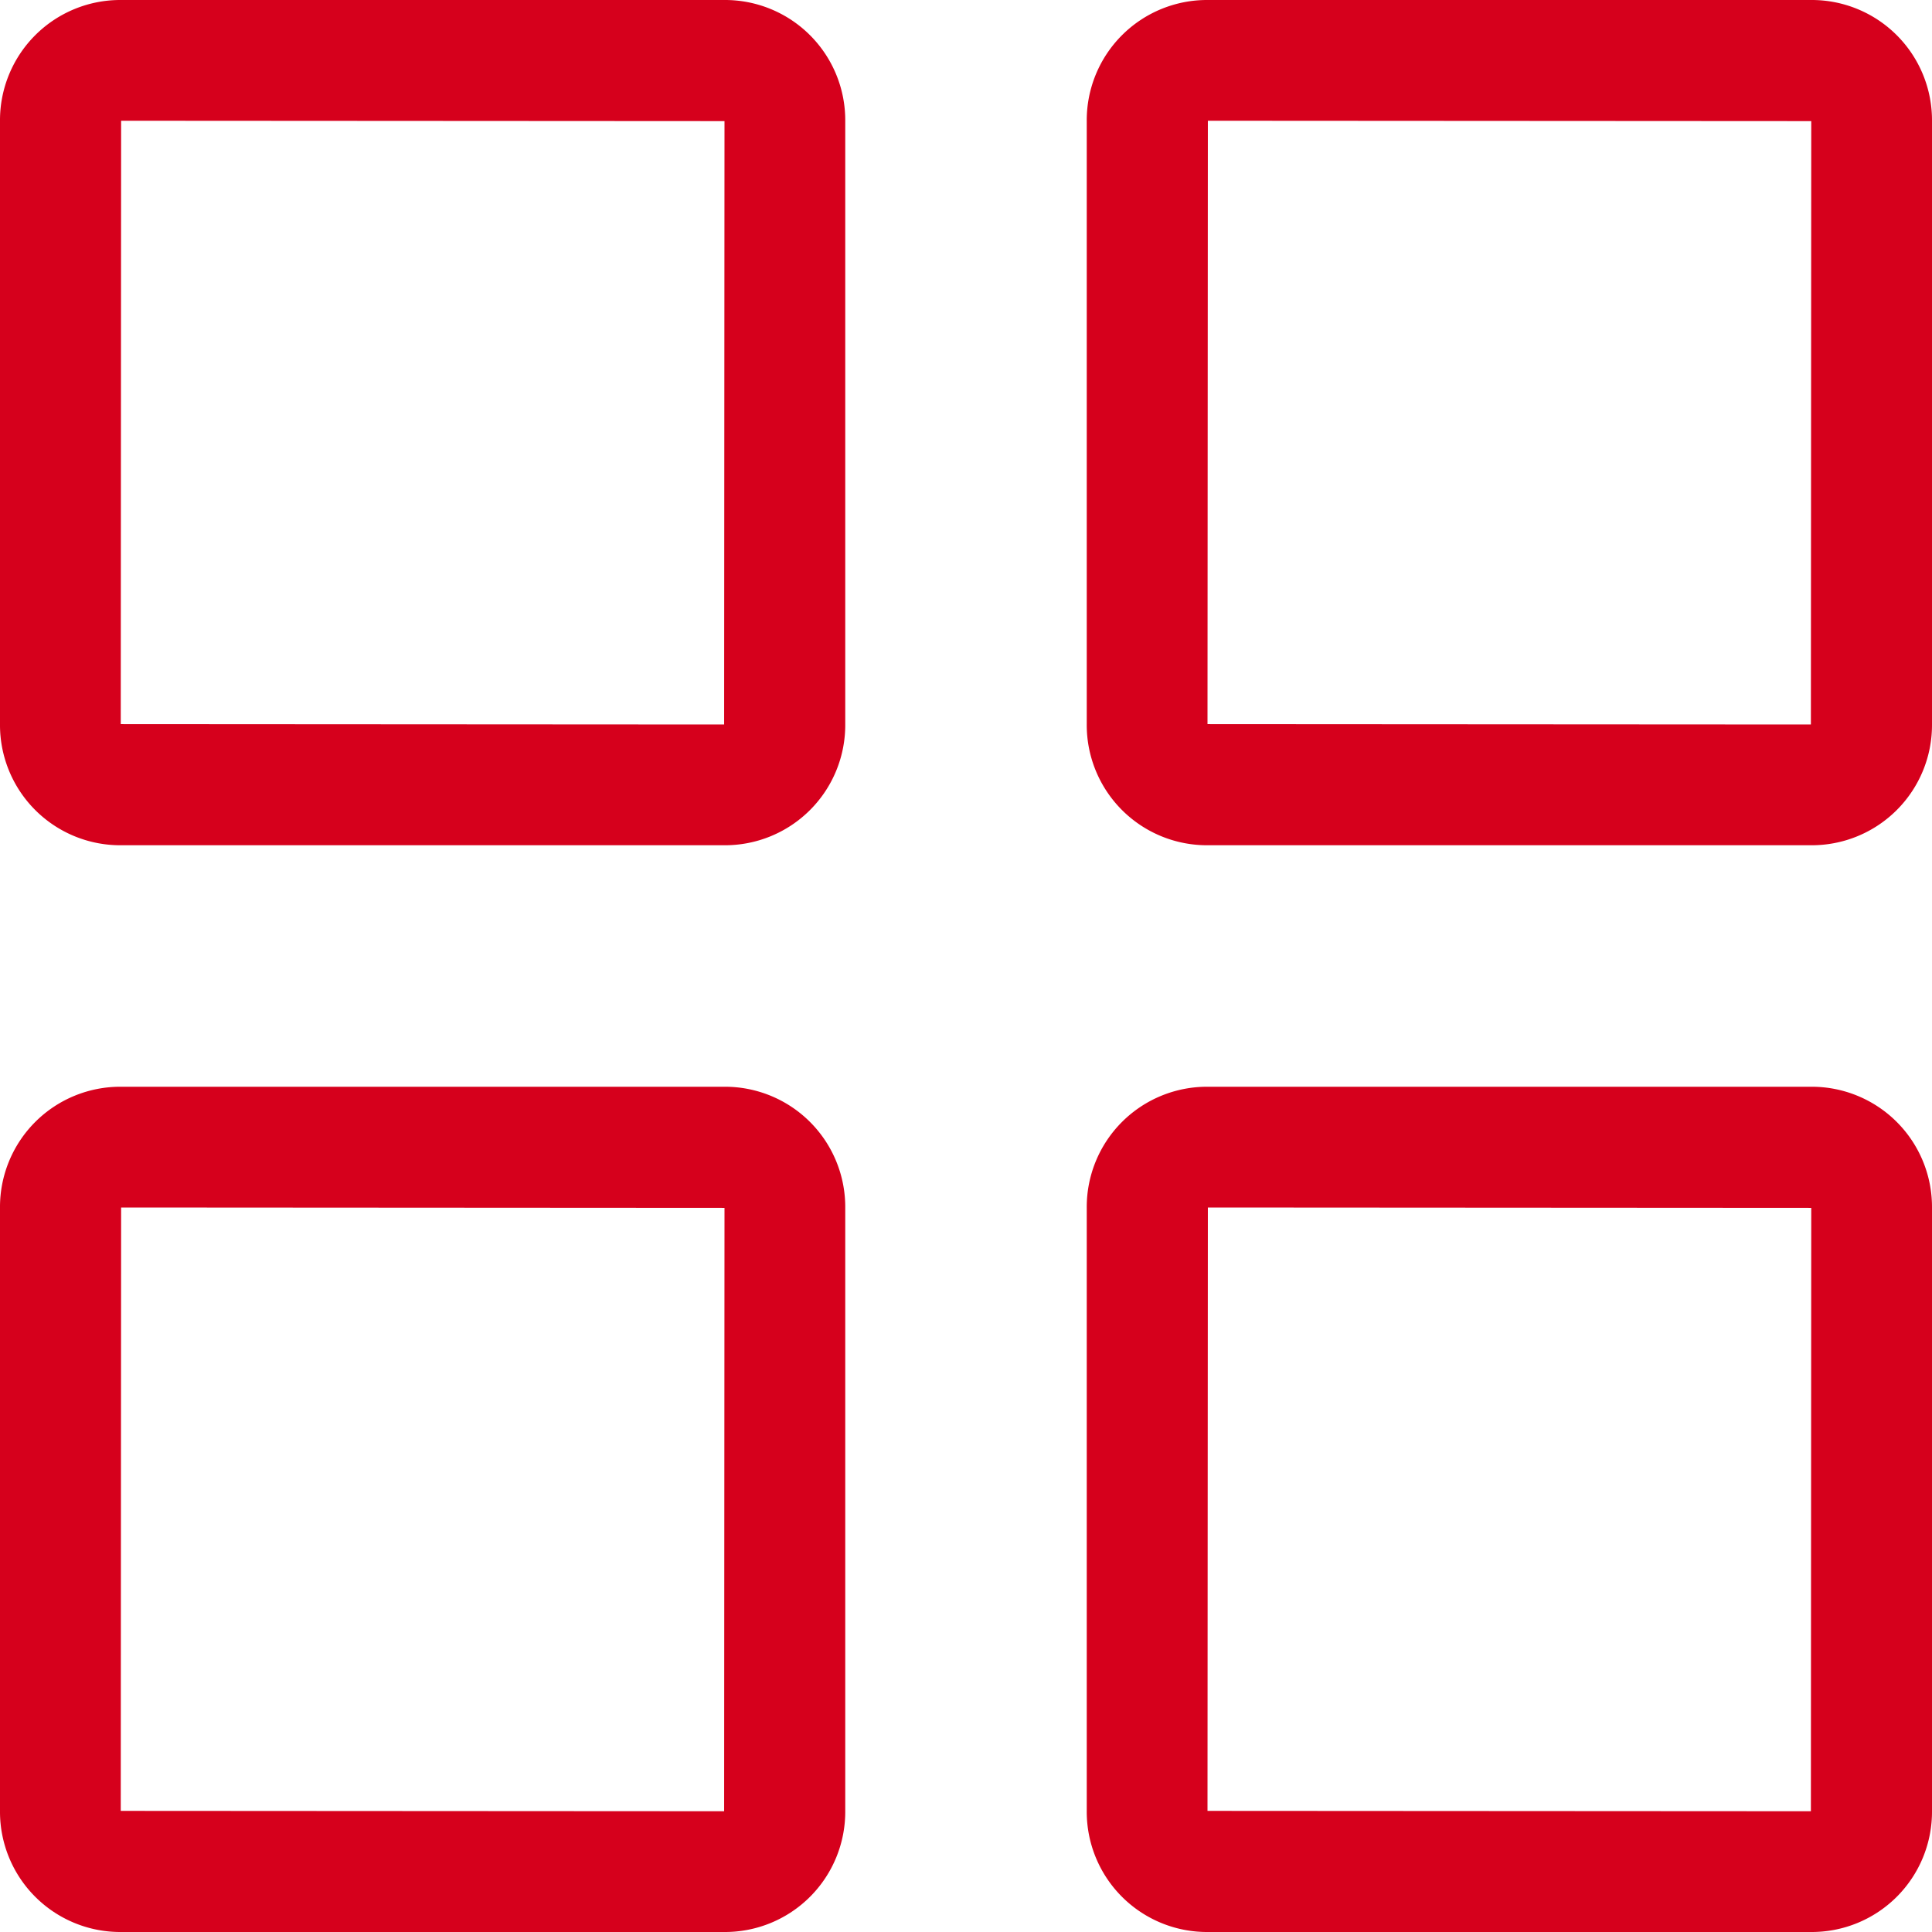 <svg width="16" height="16" xmlns="http://www.w3.org/2000/svg" xmlns:xlink="http://www.w3.org/1999/xlink"><title>79A5E2DA-060F-4468-8208-07DBB03E8570@1.00x</title><defs><path d="M5 9.997L9.997 10 10 5.003 5.003 5 5 9.997zM4 5.003A.996.996 0 0 1 5.003 4h4.994A.996.996 0 0 1 11 5.003v4.994A.996.996 0 0 1 9.997 11H5.003A.996.996 0 0 1 4 9.997V5.003zm1 13.994L9.997 19 10 14.003 5.003 14 5 18.997zm-1-4.994A.996.996 0 0 1 5.003 13h4.994A.996.996 0 0 1 11 14.003v4.994A.996.996 0 0 1 9.997 20H5.003A.996.996 0 0 1 4 18.997v-4.994zm10-4.006l4.997.003L19 5.003 14.003 5 14 9.997zm-1-4.994A.996.996 0 0 1 14.003 4h4.994A.996.996 0 0 1 20 5.003v4.994A.996.996 0 0 1 18.997 11h-4.994A.996.996 0 0 1 13 9.997V5.003zm1 13.994l4.997.003.003-4.997L14.003 14 14 18.997zm-1-4.994A.996.996 0 0 1 14.003 13h4.994A.996.996 0 0 1 20 14.003v4.994A.996.996 0 0 1 18.997 20h-4.994A.996.996 0 0 1 13 18.997v-4.994z" id="prefix__a"/></defs><g transform="translate(-4 -4)" fill="none" fill-rule="evenodd"><path d="M0 0h24v24H0z"/><use fill="#D6001C" xlink:href="#prefix__a"/></g></svg>